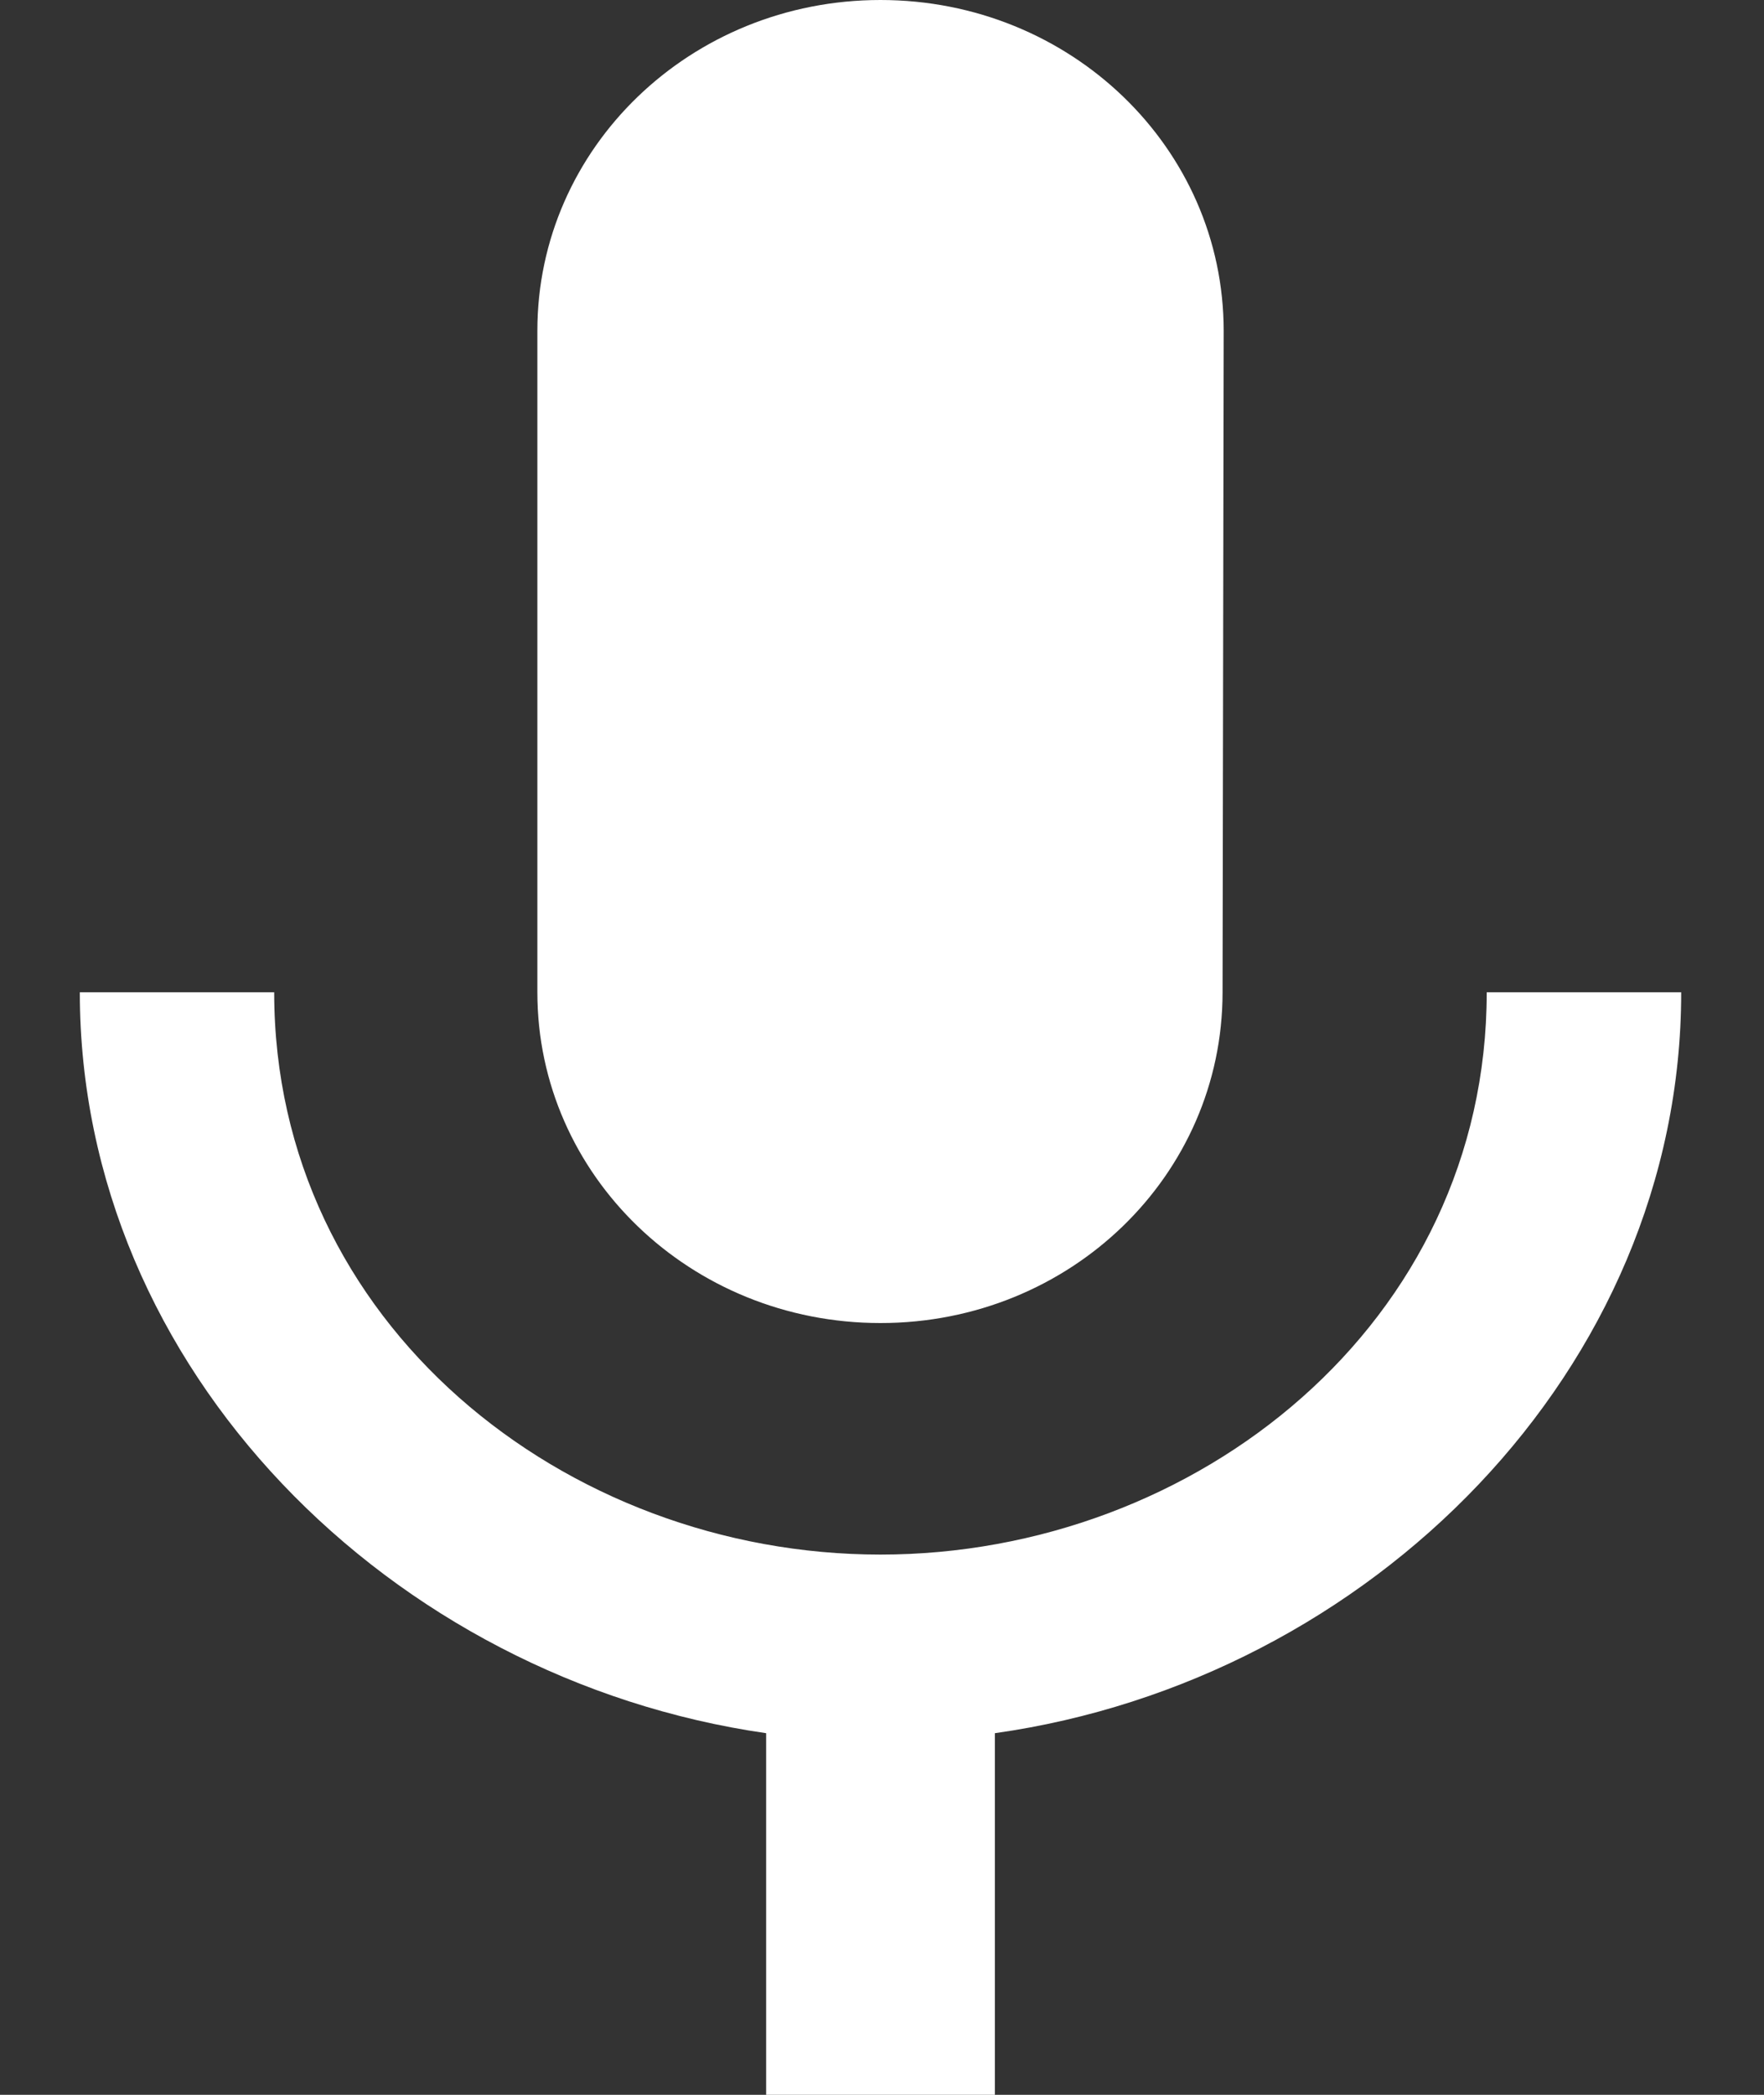 <svg width="16" height="19" viewBox="0 0 16 19" fill="none" xmlns="http://www.w3.org/2000/svg">
<rect x="0" y="0" width="16" height="19" fill="#333333" stroke="none"/>
<path d="M7.986 12C9.709 12 11.089 10.66 11.089 9L11.099 3C11.099 1.34 9.709 0 7.986 0C6.264 0 4.874 1.34 4.874 3V9C4.874 10.66 6.264 12 7.986 12ZM13.485 9C13.485 12 10.85 14.1 7.986 14.1C5.123 14.1 2.487 12 2.487 9H0.724C0.724 12.42 3.546 15.23 6.949 15.72V19H9.024V15.72C12.427 15.24 15.249 12.42 15.249 9H13.485Z" fill="white"/>
</svg>
